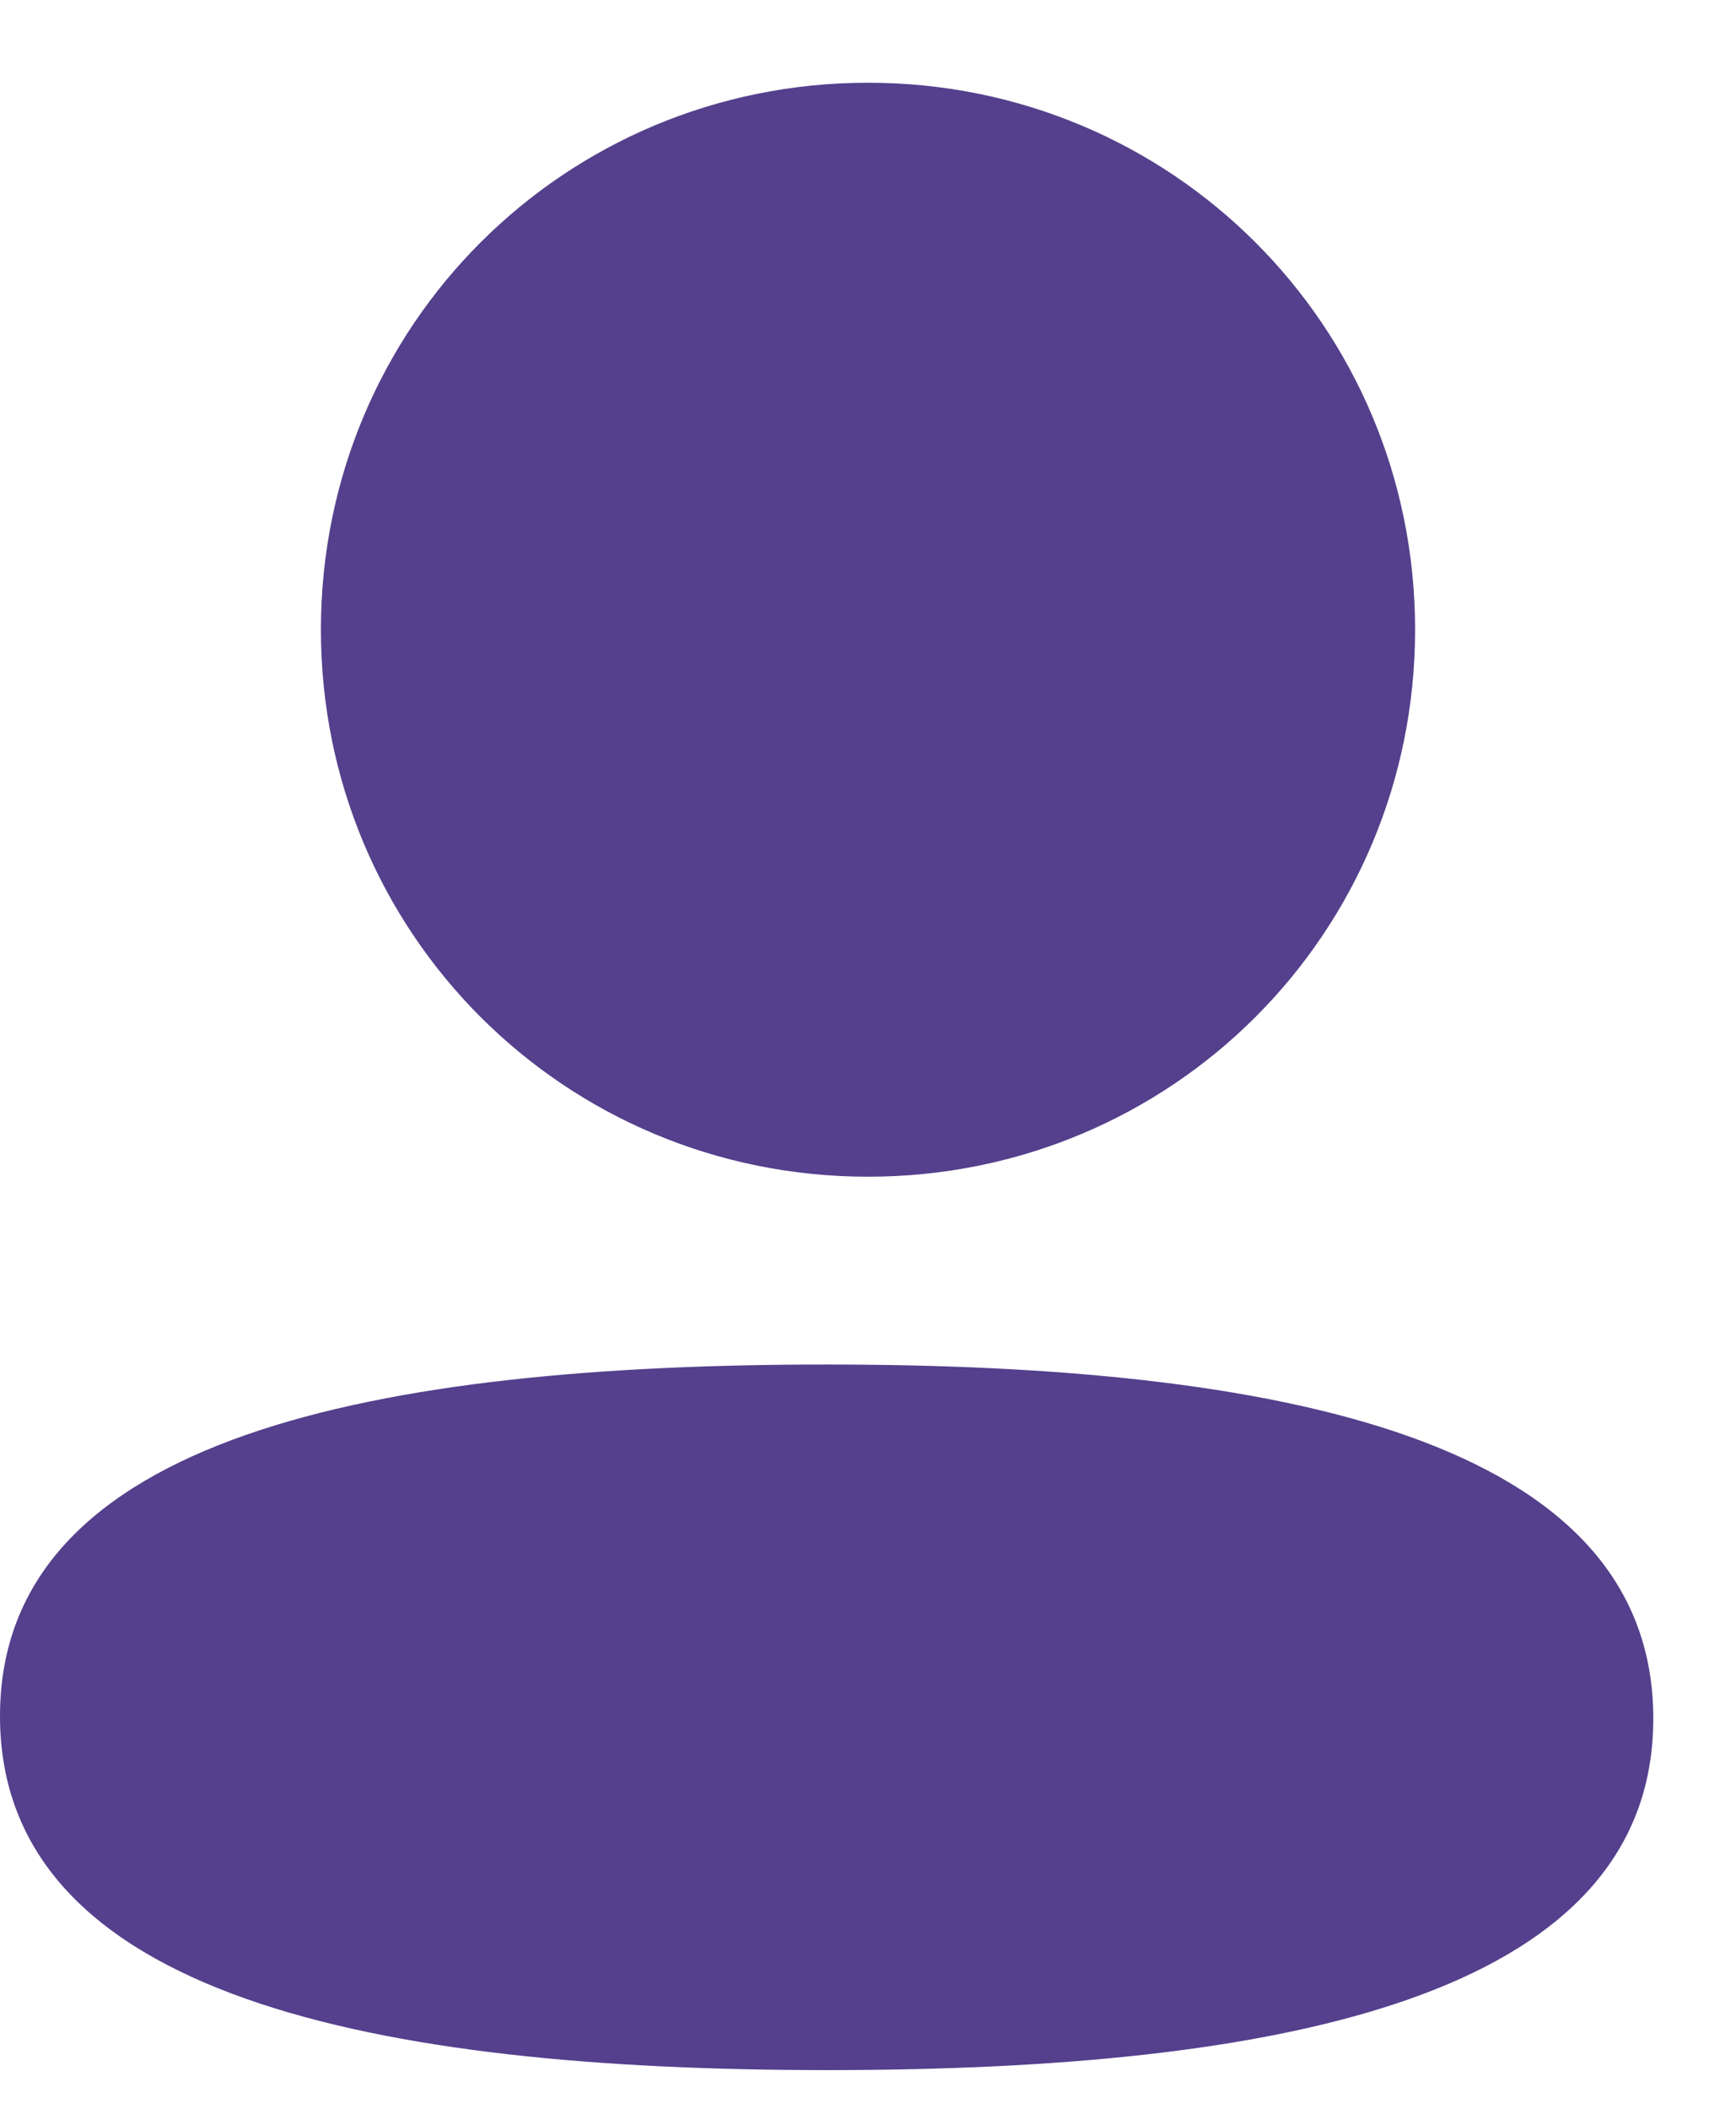 <svg width="14" height="17" viewBox="0 0 14 17" fill="none" xmlns="http://www.w3.org/2000/svg">
<g id="Group">
<path id="Profile" fill-rule="evenodd" clip-rule="evenodd" d="M11.412 5.076C11.412 7.524 9.449 9.486 7 9.486C4.552 9.486 2.588 7.524 2.588 5.076C2.588 2.629 4.552 0.667 7 0.667C9.449 0.667 11.412 2.629 11.412 5.076ZM6.667 16.688C3.052 16.688 0 16.101 0 13.834C0 11.567 3.071 11 6.667 11C10.282 11 13.333 11.588 13.333 13.854C13.333 16.122 10.262 16.688 6.667 16.688Z" fill="#54408C"/>
</g>
</svg>
